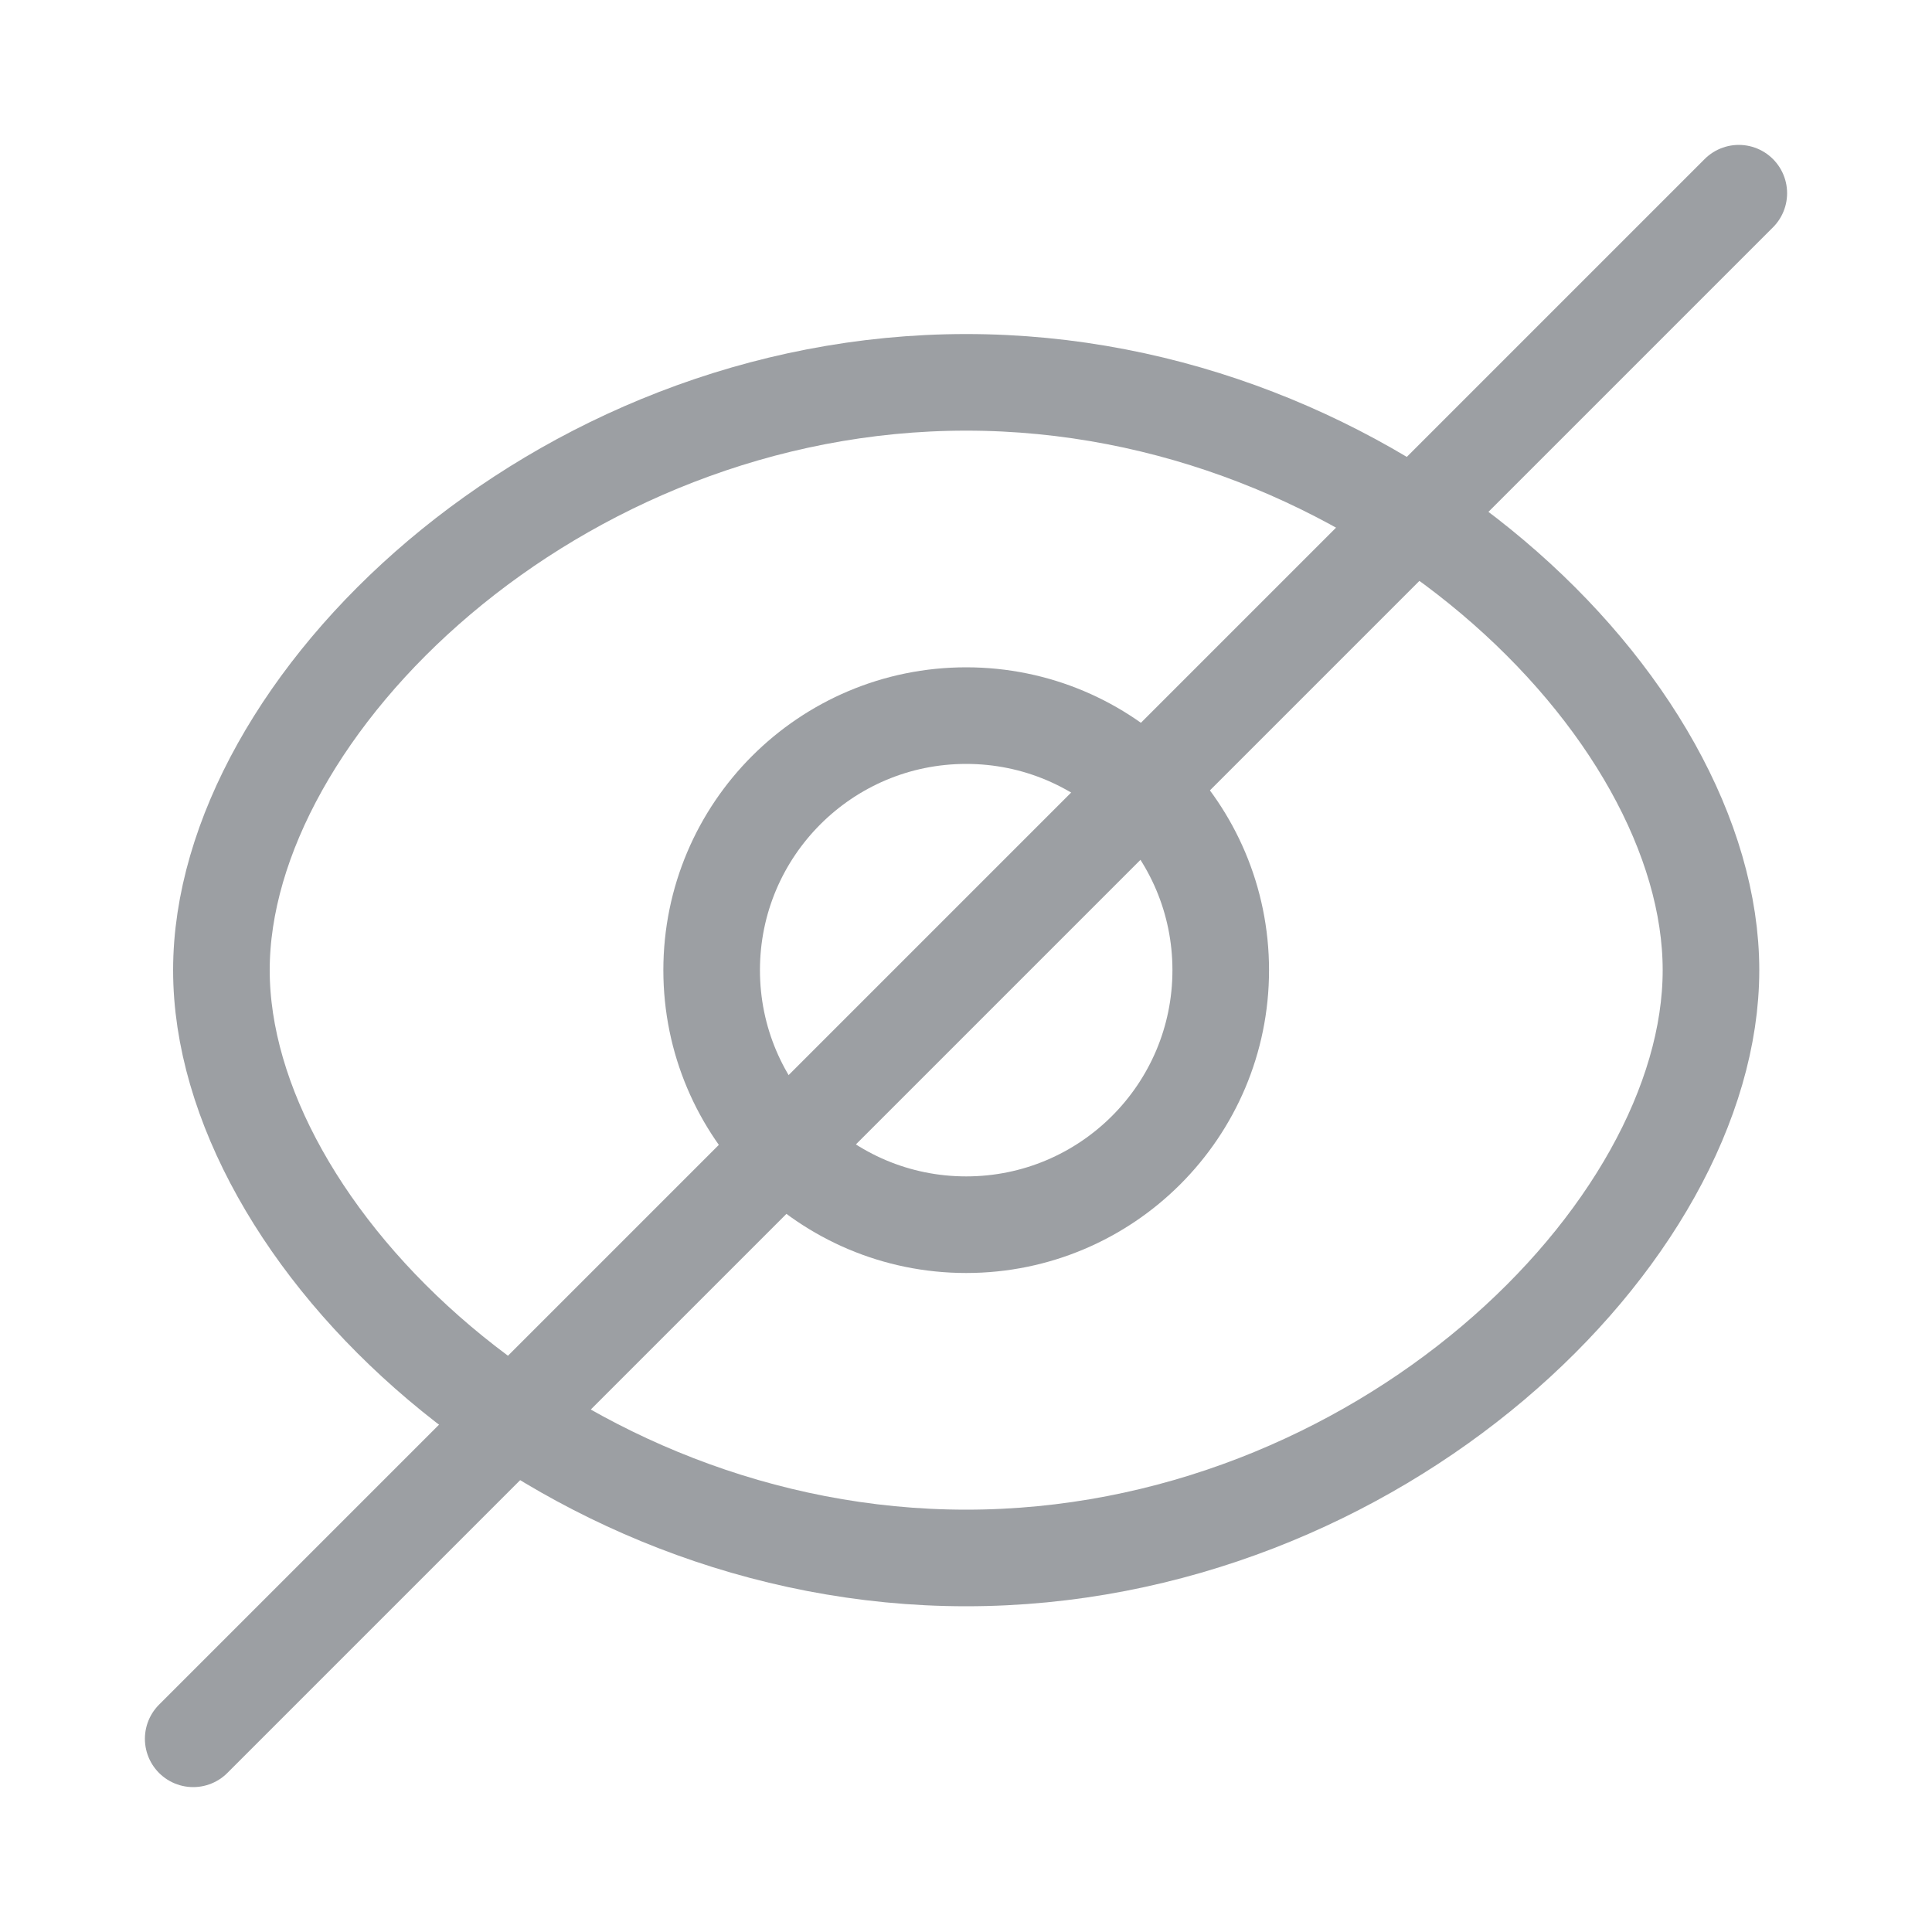 <svg width="20" height="20" viewBox="0 0 20 20" fill="none" xmlns="http://www.w3.org/2000/svg">
<path fill-rule="evenodd" clip-rule="evenodd" d="M12.637 10.043C12.637 11.498 11.457 12.678 10.002 12.678C8.547 12.678 7.367 11.498 7.367 10.043C7.367 8.588 8.547 7.408 10.002 7.408C11.457 7.408 12.637 8.588 12.637 10.043Z" stroke="#9C9FA3" stroke-linecap="round" stroke-linejoin="round"/>
<path fill-rule="evenodd" clip-rule="evenodd" d="M2.292 10.043C2.292 12.777 5.744 16.128 10.002 16.128C14.259 16.128 17.712 12.779 17.712 10.043C17.712 7.308 14.259 3.958 10.002 3.958C5.744 3.958 2.292 7.31 2.292 10.043Z" stroke="#9C9FA3" stroke-linecap="round" stroke-linejoin="round"/>
<path d="M18 2L2 18" stroke="#9C9FA3" stroke-linecap="round" stroke-linejoin="round"/>
</svg>
